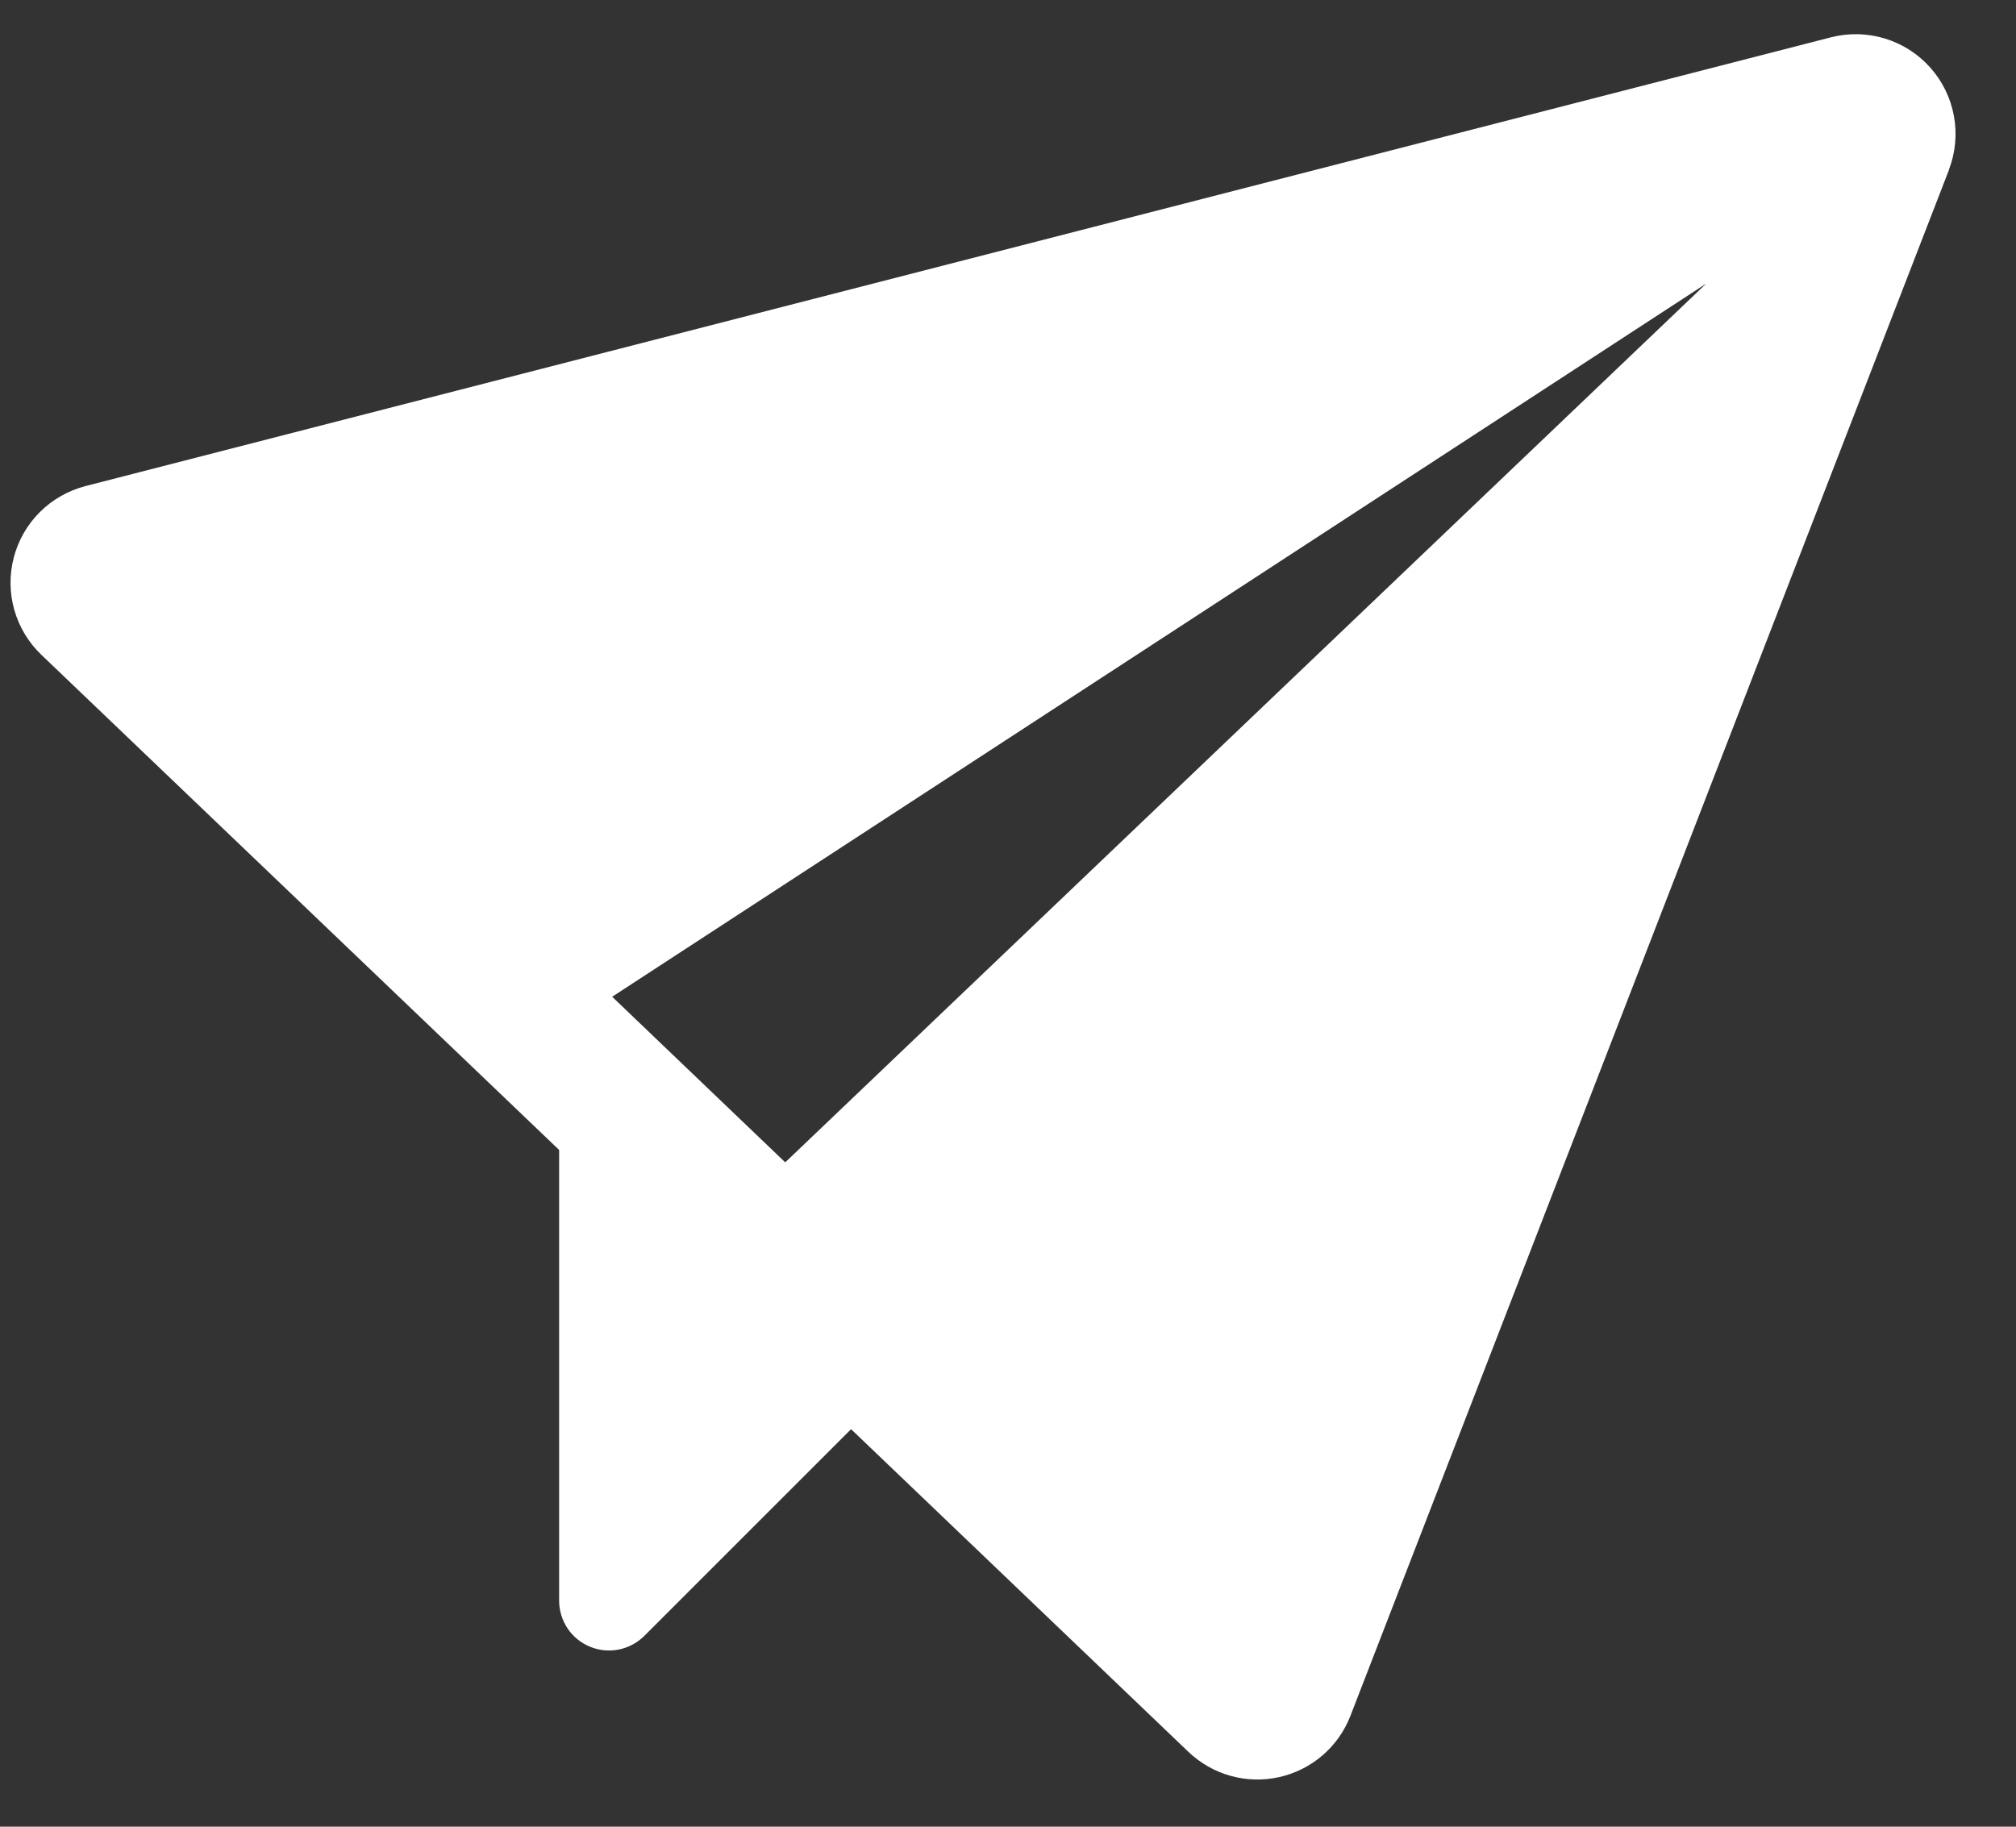 <svg width="32" height="29" viewBox="0 0 32 29" fill="none" xmlns="http://www.w3.org/2000/svg">
<rect x="0" y="0" width="32" height="29" fill="#333333" stroke="none"/>
<path d="M30.936 2.697L21.436 27.238C21.342 27.482 21.189 27.698 20.992 27.868C20.794 28.038 20.558 28.156 20.303 28.213C20.049 28.27 19.785 28.263 19.534 28.193C19.282 28.123 19.053 27.992 18.864 27.812L13.509 22.689L10.226 25.972C10.115 26.082 9.974 26.157 9.82 26.188C9.667 26.218 9.508 26.202 9.363 26.142C9.219 26.082 9.095 25.981 9.008 25.851C8.922 25.721 8.875 25.568 8.875 25.411V18.256L0.656 10.395C0.452 10.2 0.304 9.954 0.227 9.682C0.15 9.411 0.147 9.123 0.219 8.85C0.29 8.577 0.433 8.328 0.633 8.129C0.833 7.93 1.083 7.788 1.356 7.717L29.064 0.592C29.346 0.52 29.642 0.527 29.92 0.612C30.198 0.697 30.448 0.857 30.641 1.075C30.834 1.292 30.963 1.558 31.015 1.844C31.067 2.131 31.039 2.425 30.934 2.697H30.936ZM27.083 4.502L9.717 15.824L12.464 18.453L27.083 4.502Z" fill="white"/>
</svg>
